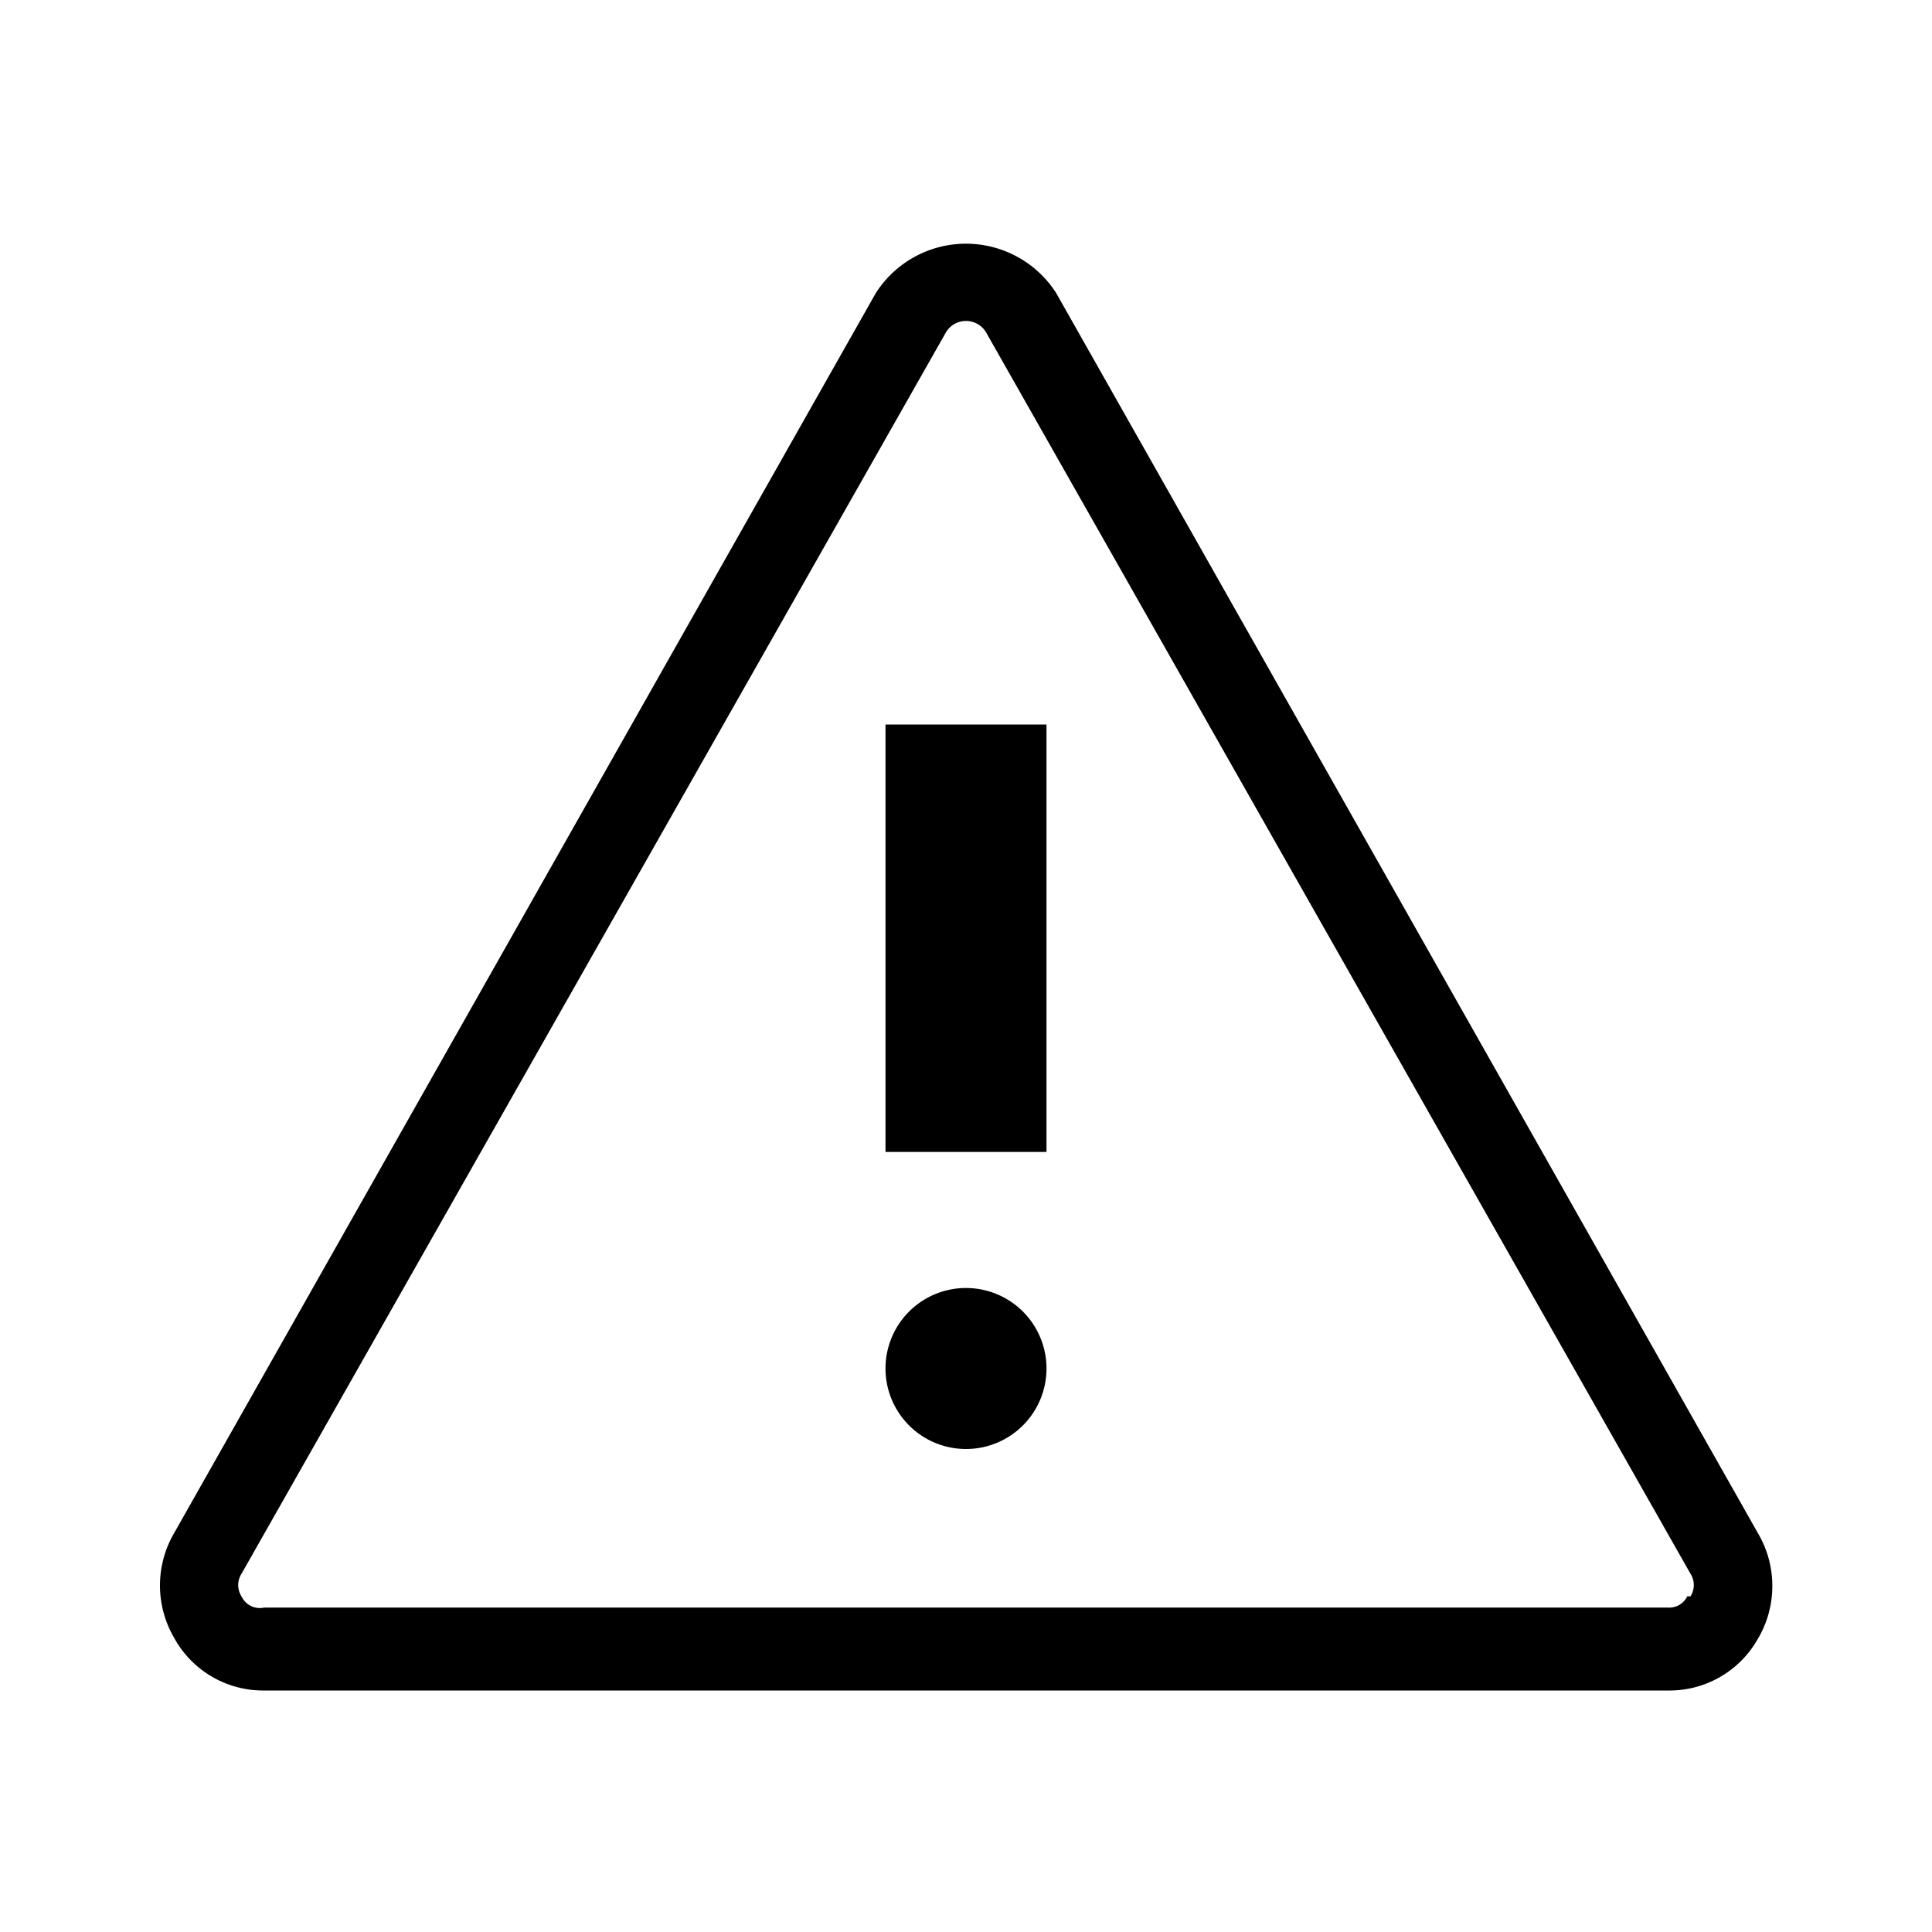 <svg id="icn_warning_outline" xmlns="http://www.w3.org/2000/svg" viewBox="0 0 24 24"><defs><style>.a{fill:currentColor;}</style></defs><title>icn_warning_outline</title><path class="a" d="M21.84,19.05,13.12,3.64a1.33,1.33,0,0,0-2.24,0L2.16,19.05a1.29,1.29,0,0,0,0,1.29A1.26,1.26,0,0,0,3.28,21H20.72a1.26,1.26,0,0,0,1.11-.63A1.29,1.29,0,0,0,21.84,19.05Zm-.88.78a.25.25,0,0,1-.24.14H3.28A.25.25,0,0,1,3,19.83a.26.26,0,0,1,0-.28L11.75,4.13a.29.29,0,0,1,.5,0L21,19.55A.26.26,0,0,1,21,19.83ZM11,9h2v5.31H11Zm2,8a1,1,0,1,1-1-1A1,1,0,0,1,13,17Z"/></svg>